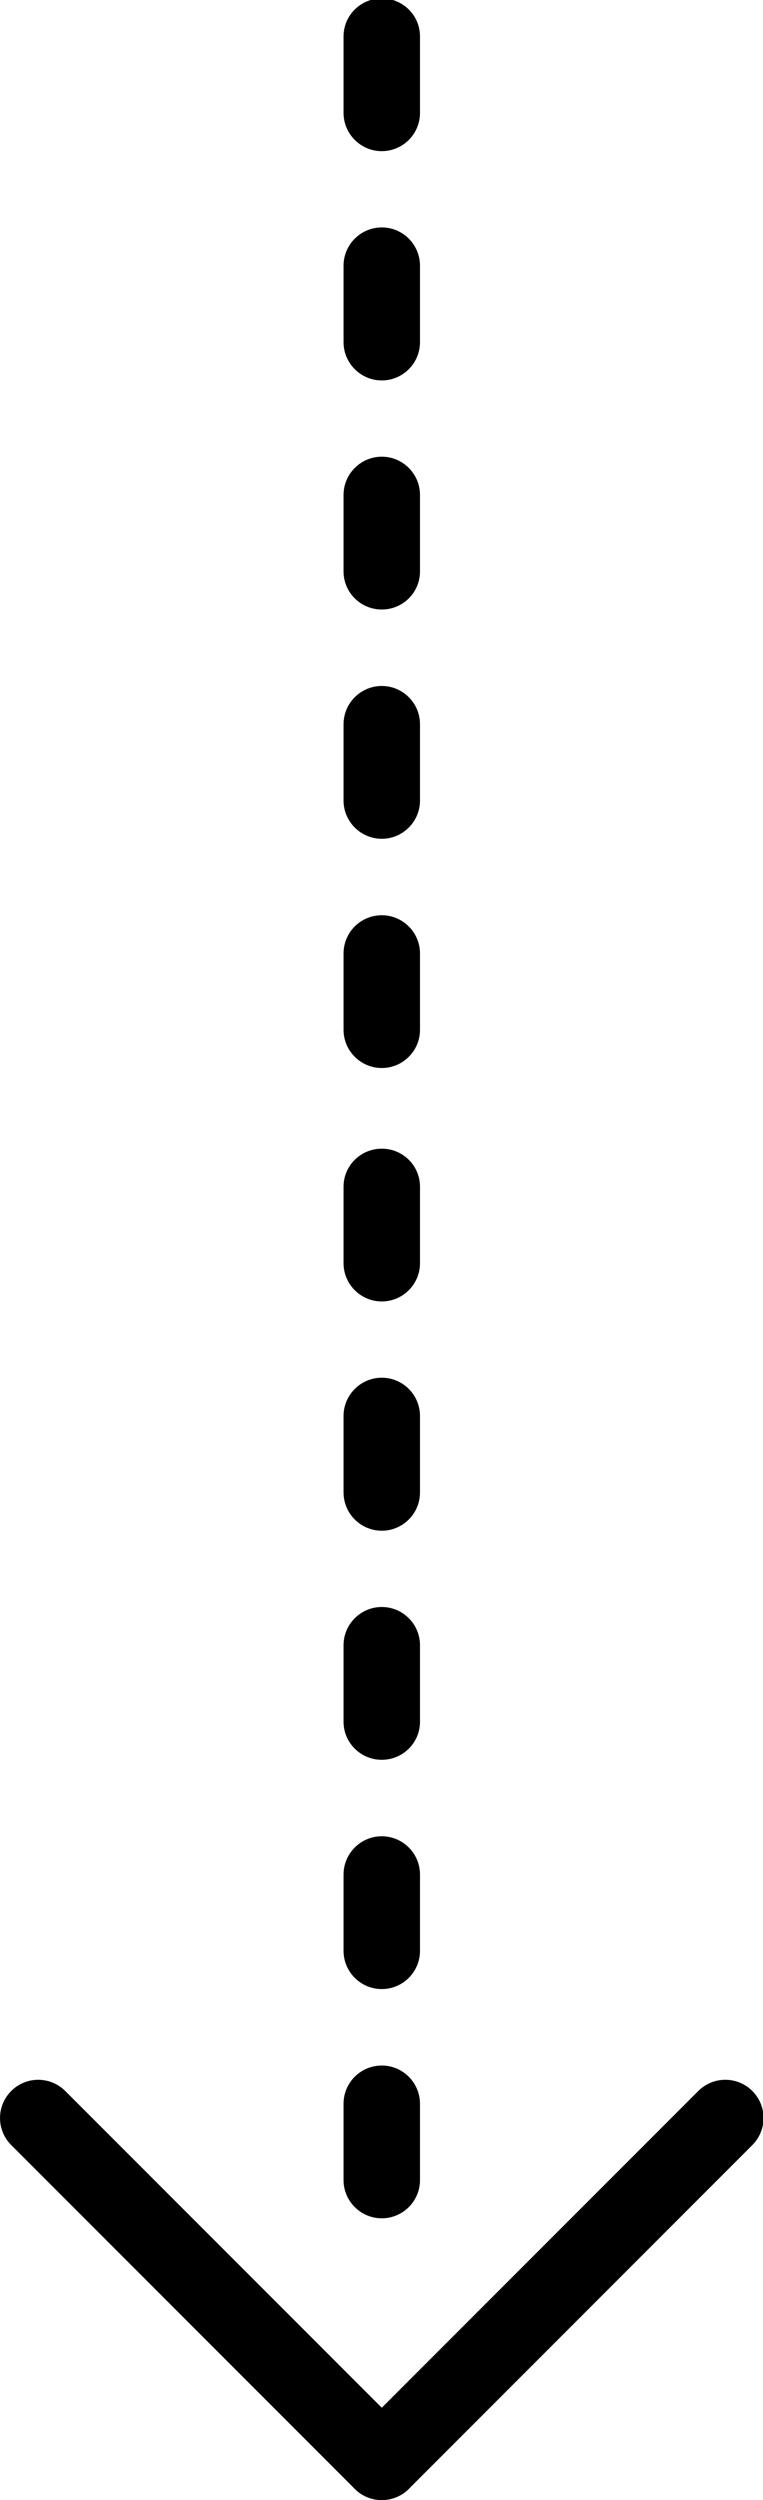 <?xml version="1.0" encoding="UTF-8" standalone="no"?>
<!-- Created with Inkscape (http://www.inkscape.org/) -->

<svg
   xmlns:dc="http://purl.org/dc/elements/1.1/"
   xmlns:cc="http://creativecommons.org/ns#"
   xmlns:rdf="http://www.w3.org/1999/02/22-rdf-syntax-ns#"
   xmlns:svg="http://www.w3.org/2000/svg"
   xmlns="http://www.w3.org/2000/svg"
   xmlns:sodipodi="http://sodipodi.sourceforge.net/DTD/sodipodi-0.dtd"
   xmlns:inkscape="http://www.inkscape.org/namespaces/inkscape"
   width="21.333"
   height="69.846"
   viewBox="0 0 5.644 18.48"
   version="1.1"
   id="svg8"
   inkscape:version="0.92.1 r15371"
   sodipodi:docname="arr-d.svg">
  <defs
     id="defs2">
    <clipPath
       id="clipPath4501"
       clipPathUnits="userSpaceOnUse">
      <path
         inkscape:connector-curvature="0"
         id="path4499"
         d="M 0,61.263 H 243.272 V 0 H 0 Z" />
    </clipPath>
    <clipPath
       id="clipPath4617"
       clipPathUnits="userSpaceOnUse">
      <path
         inkscape:connector-curvature="0"
         id="path4615"
         d="M 0,409.603 H 409.602 V 0 H 0 Z" />
    </clipPath>
    <clipPath
       id="clipPath4661"
       clipPathUnits="userSpaceOnUse">
      <path
         inkscape:connector-curvature="0"
         id="path4659"
         d="M 0,24.5 H 186.078 V 0 H 0 Z" />
    </clipPath>
    <clipPath
       id="clipPath4714"
       clipPathUnits="userSpaceOnUse">
      <path
         inkscape:connector-curvature="0"
         id="path4712"
         d="M 0,12 H 12 V 0 H 0 Z" />
    </clipPath>
    <clipPath
       id="clipPath4766"
       clipPathUnits="userSpaceOnUse">
      <path
         inkscape:connector-curvature="0"
         id="path4764"
         d="M 0,100.113 H 104.286 V 0 H 0 Z" />
    </clipPath>
    <clipPath
       id="clipPath4818"
       clipPathUnits="userSpaceOnUse">
      <path
         inkscape:connector-curvature="0"
         id="path4816"
         d="M 0,0 H 26 V 23.999 H 0 Z" />
    </clipPath>
    <clipPath
       id="clipPath4830"
       clipPathUnits="userSpaceOnUse">
      <path
         inkscape:connector-curvature="0"
         id="path4828"
         d="M 0,23.999 H 26 V 0 H 0 Z" />
    </clipPath>
    <clipPath
       id="clipPath5038"
       clipPathUnits="userSpaceOnUse">
      <path
         inkscape:connector-curvature="0"
         id="path5036"
         d="M 0,512 H 512 V 0 H 0 Z" />
    </clipPath>
    <clipPath
       id="clipPath5091"
       clipPathUnits="userSpaceOnUse">
      <path
         inkscape:connector-curvature="0"
         id="path5089"
         d="M 0,25.492 H 22.278 V 0 H 0 Z" />
    </clipPath>
    <clipPath
       id="clipPath5132"
       clipPathUnits="userSpaceOnUse">
      <path
         inkscape:connector-curvature="0"
         id="path5130"
         d="M 0,0 H 22.001 V 24 H 0 Z" />
    </clipPath>
    <clipPath
       id="clipPath5177"
       clipPathUnits="userSpaceOnUse">
      <path
         inkscape:connector-curvature="0"
         id="path5175"
         d="M 0,0 H 281.001 V 370.999 H 0 Z" />
    </clipPath>
    <clipPath
       id="clipPath5189"
       clipPathUnits="userSpaceOnUse">
      <path
         inkscape:connector-curvature="0"
         id="path5187"
         d="M 0,371 H 281 V 0 H 0 Z" />
    </clipPath>
    <clipPath
       id="clipPath5177-8"
       clipPathUnits="userSpaceOnUse">
      <path
         inkscape:connector-curvature="0"
         id="path5175-9"
         d="M 0,0 H 281.001 V 370.999 H 0 Z" />
    </clipPath>
    <clipPath
       id="clipPath5189-0"
       clipPathUnits="userSpaceOnUse">
      <path
         inkscape:connector-curvature="0"
         id="path5187-6"
         d="M 0,371 H 281 V 0 H 0 Z" />
    </clipPath>
    <clipPath
       id="clipPath5404"
       clipPathUnits="userSpaceOnUse">
      <path
         inkscape:connector-curvature="0"
         id="path5402"
         d="M 0,512 H 512 V 0 H 0 Z" />
    </clipPath>
    <clipPath
       id="clipPath5573"
       clipPathUnits="userSpaceOnUse">
      <path
         inkscape:connector-curvature="0"
         id="path5571"
         d="M 0,233.425 H 228.754 V 0 H 0 Z" />
    </clipPath>
    <clipPath
       id="clipPath5665"
       clipPathUnits="userSpaceOnUse">
      <path
         inkscape:connector-curvature="0"
         id="path5663"
         d="M 0,0 H 51 V 40.96 H 0 Z" />
    </clipPath>
    <clipPath
       id="clipPath5718"
       clipPathUnits="userSpaceOnUse">
      <path
         inkscape:connector-curvature="0"
         id="path5716"
         d="M 0,16 H 52.385 V 0 H 0 Z" />
    </clipPath>
  </defs>
  <sodipodi:namedview
     id="base"
     pagecolor="#ffffff"
     bordercolor="#666666"
     borderopacity="1.0"
     inkscape:pageopacity="0.0"
     inkscape:pageshadow="2"
     inkscape:zoom="1.4"
     inkscape:cx="-2.5778393"
     inkscape:cy="35.593562"
     inkscape:document-units="mm"
     inkscape:current-layer="layer1"
     showgrid="false"
     fit-margin-top="0"
     fit-margin-left="0"
     fit-margin-right="0"
     fit-margin-bottom="0"
     inkscape:window-width="1366"
     inkscape:window-height="721"
     inkscape:window-x="-4"
     inkscape:window-y="-4"
     inkscape:window-maximized="1"
     units="px" />
  <g
     inkscape:label="Layer 1"
     inkscape:groupmode="layer"
     id="layer1"
     transform="translate(43.374,-152.852)">
    <g
       transform="matrix(0,-0.353,0.353,0,-43.374,171.332)"
       inkscape:label="Vector Smart Object"
       id="g5710">
      <g
         id="g5712">
        <g
           clip-path="url(#clipPath5718)"
           id="g5714">
          <g
             transform="translate(8.298,7.199)"
             id="g5720">
            <path
               inkscape:connector-curvature="0"
               id="path5722"
               style="fill:#000000;fill-opacity:1;fill-rule:nonzero;stroke:none"
               d="m 0,0 h -1.598 c -0.441,0 -0.8,0.36 -0.8,0.801 0,0.442 0.359,0.801 0.8,0.801 H 0 C 0.441,1.602 0.801,1.243 0.801,0.801 0.801,0.36 0.445,0 0,0 M 4.801,0 H 3.203 C 2.762,0 2.402,0.36 2.402,0.801 c 0,0.442 0.36,0.801 0.801,0.801 H 4.801 C 5.242,1.602 5.602,1.243 5.602,0.801 5.602,0.36 5.242,0 4.801,0 M 9.602,0 H 8 C 7.559,0 7.203,0.36 7.203,0.801 7.203,1.243 7.559,1.602 8,1.602 h 1.602 c 0.441,0 0.801,-0.359 0.801,-0.801 C 10.403,0.36 10.043,0 9.602,0 m 4.801,0 H 12.801 C 12.36,0 12,0.36 12,0.801 c 0,0.442 0.36,0.801 0.801,0.801 h 1.602 c 0.441,0 0.801,-0.359 0.801,-0.801 C 15.204,0.36 14.844,0 14.403,0 m 4.801,0 h -1.602 c -0.441,0 -0.801,0.36 -0.801,0.801 0,0.442 0.36,0.801 0.801,0.801 h 1.602 C 19.645,1.602 20,1.243 20,0.801 20,0.36 19.645,0 19.204,0" />
          </g>
          <g
             transform="translate(32.385,7.199)"
             id="g5724">
            <path
               inkscape:connector-curvature="0"
               id="path5726"
               style="fill:#000000;fill-opacity:1;fill-rule:nonzero;stroke:none"
               d="m 0,0 h -1.598 c -0.441,0 -0.8,0.36 -0.8,0.801 0,0.442 0.359,0.801 0.8,0.801 H 0 C 0.441,1.602 0.801,1.243 0.801,0.801 0.801,0.36 0.445,0 0,0 M 4.801,0 H 3.203 C 2.762,0 2.402,0.36 2.402,0.801 c 0,0.442 0.36,0.801 0.801,0.801 H 4.801 C 5.242,1.602 5.602,1.243 5.602,0.801 5.602,0.36 5.242,0 4.801,0 M 9.602,0 H 8 C 7.559,0 7.203,0.36 7.203,0.801 7.203,1.243 7.559,1.602 8,1.602 h 1.602 c 0.441,0 0.801,-0.359 0.801,-0.801 C 10.403,0.36 10.043,0 9.602,0 m 4.801,0 H 12.801 C 12.36,0 12,0.36 12,0.801 c 0,0.442 0.36,0.801 0.801,0.801 h 1.602 c 0.441,0 0.801,-0.359 0.801,-0.801 C 15.204,0.36 14.844,0 14.403,0 m 4.801,0 h -1.602 c -0.441,0 -0.801,0.36 -0.801,0.801 0,0.442 0.36,0.801 0.801,0.801 h 1.602 C 19.645,1.602 20,1.243 20,0.801 20,0.36 19.645,0 19.204,0" />
          </g>
          <g
             transform="translate(0.801,7.199)"
             id="g5728">
            <path
               inkscape:connector-curvature="0"
               id="path5730"
               style="fill:#000000;fill-opacity:1;fill-rule:nonzero;stroke:none"
               d="m 0,0 c -0.207,0 -0.41,0.079 -0.567,0.235 -0.312,0.312 -0.312,0.82 0,1.133 l 7.2,7.199 c 0.312,0.312 0.82,0.312 1.132,0 0.313,-0.313 0.313,-0.82 0,-1.133 L 0.566,0.235 C 0.41,0.079 0.203,0 0,0" />
          </g>
          <g
             transform="translate(8)"
             id="g5732">
            <path
               inkscape:connector-curvature="0"
               id="path5734"
               style="fill:#000000;fill-opacity:1;fill-rule:nonzero;stroke:none"
               d="m 0,0 c -0.203,0 -0.41,0.078 -0.566,0.235 l -7.2,7.199 c -0.312,0.312 -0.312,0.82 0,1.133 0.313,0.312 0.821,0.312 1.133,0 l 7.199,-7.2 C 0.879,1.051 0.879,0.547 0.566,0.235 0.41,0.078 0.203,0 0,0" />
          </g>
        </g>
      </g>
    </g>
  </g>
</svg>
